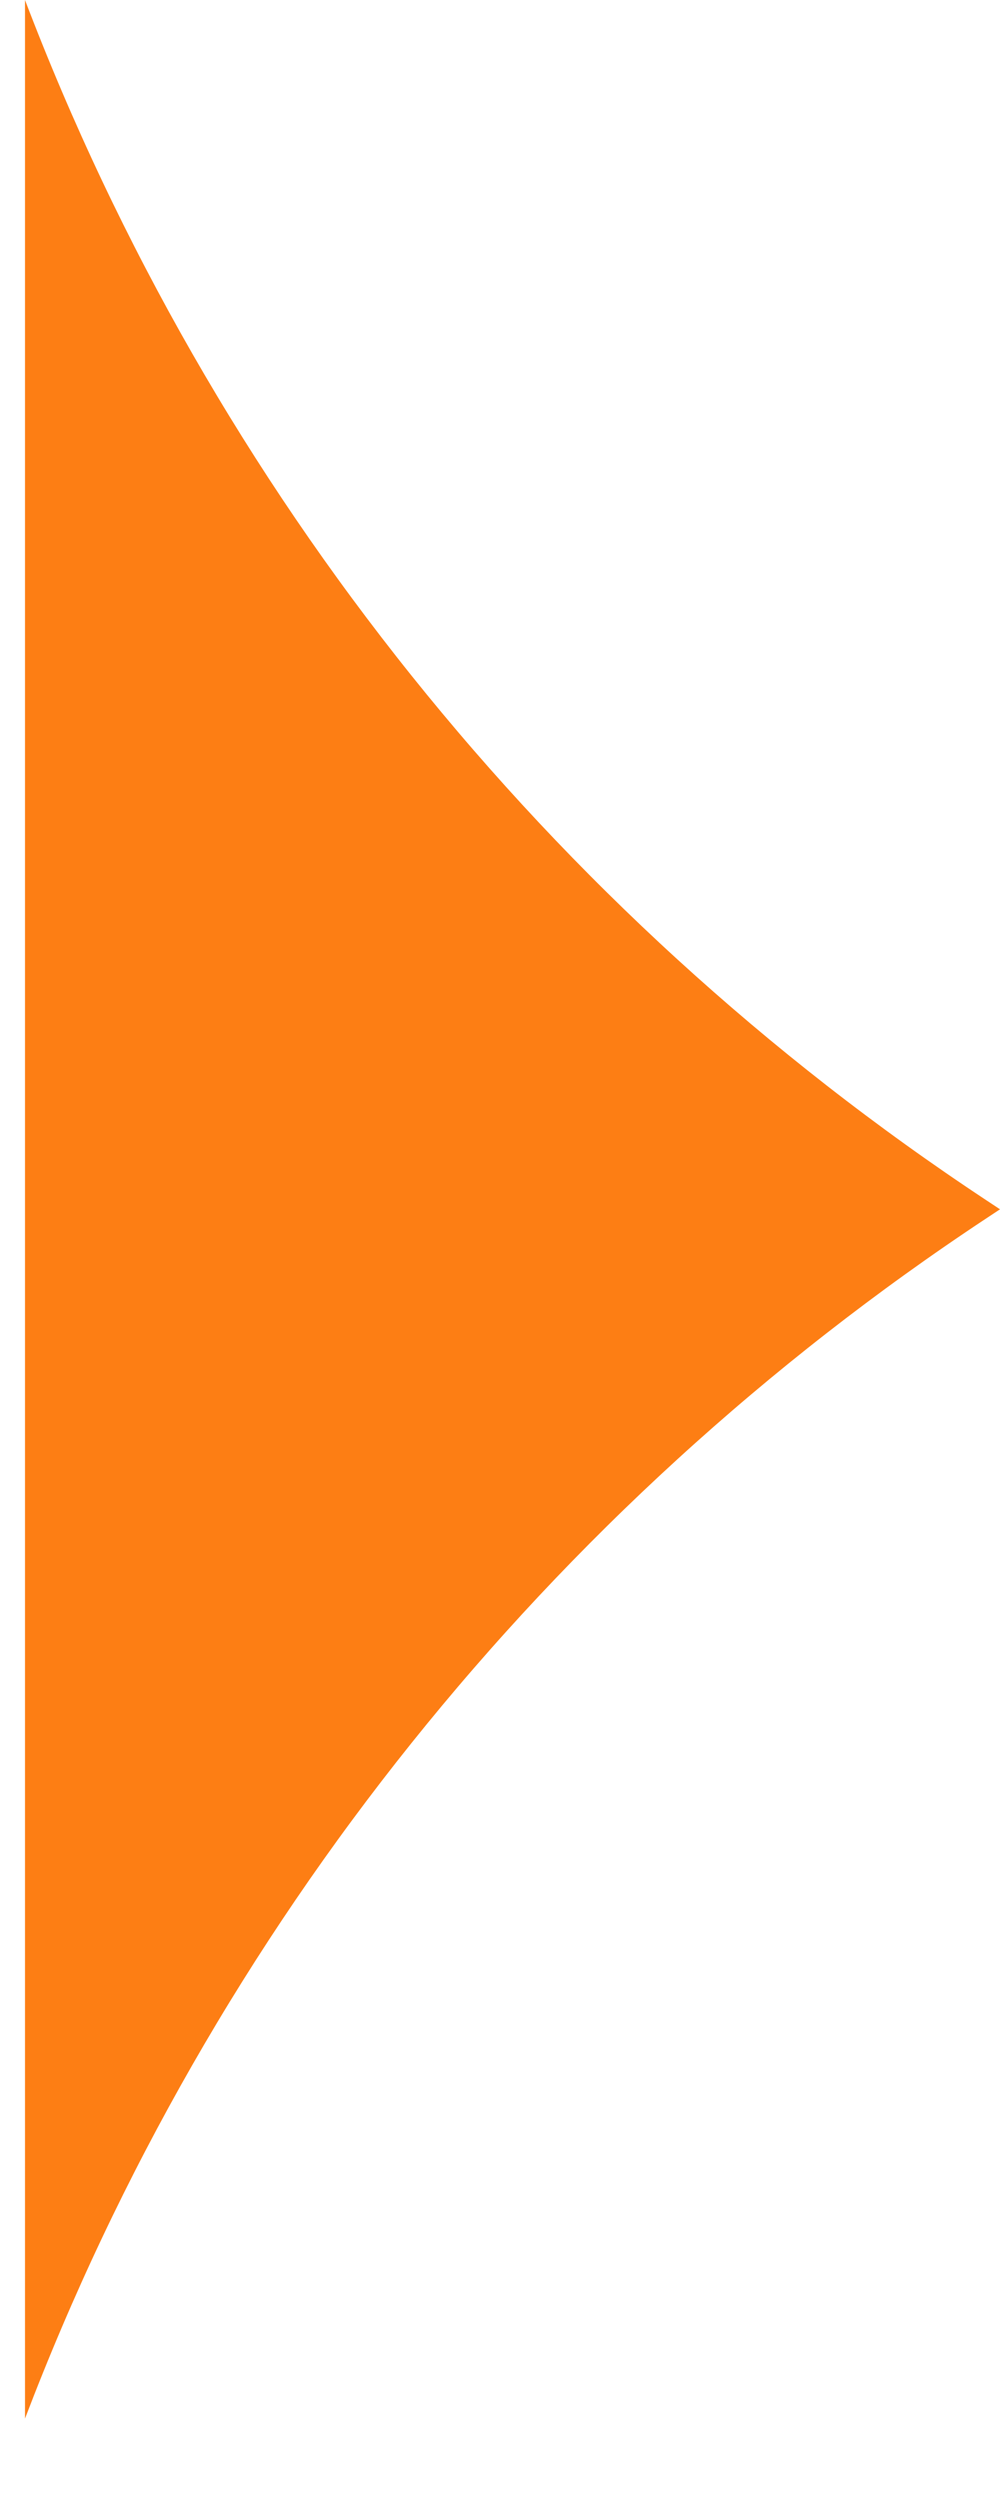 <svg width="10" height="25" viewBox="0 0 10 25" fill="none" xmlns="http://www.w3.org/2000/svg">
<path d="M10 12.093L9.861 12.185C5.481 15.082 2.119 19.279 0.25 24.186L0.25 -4.26186e-07C2.119 4.907 5.481 9.105 9.861 12.001L10 12.093Z" fill="#FD7E14"/>
</svg>
